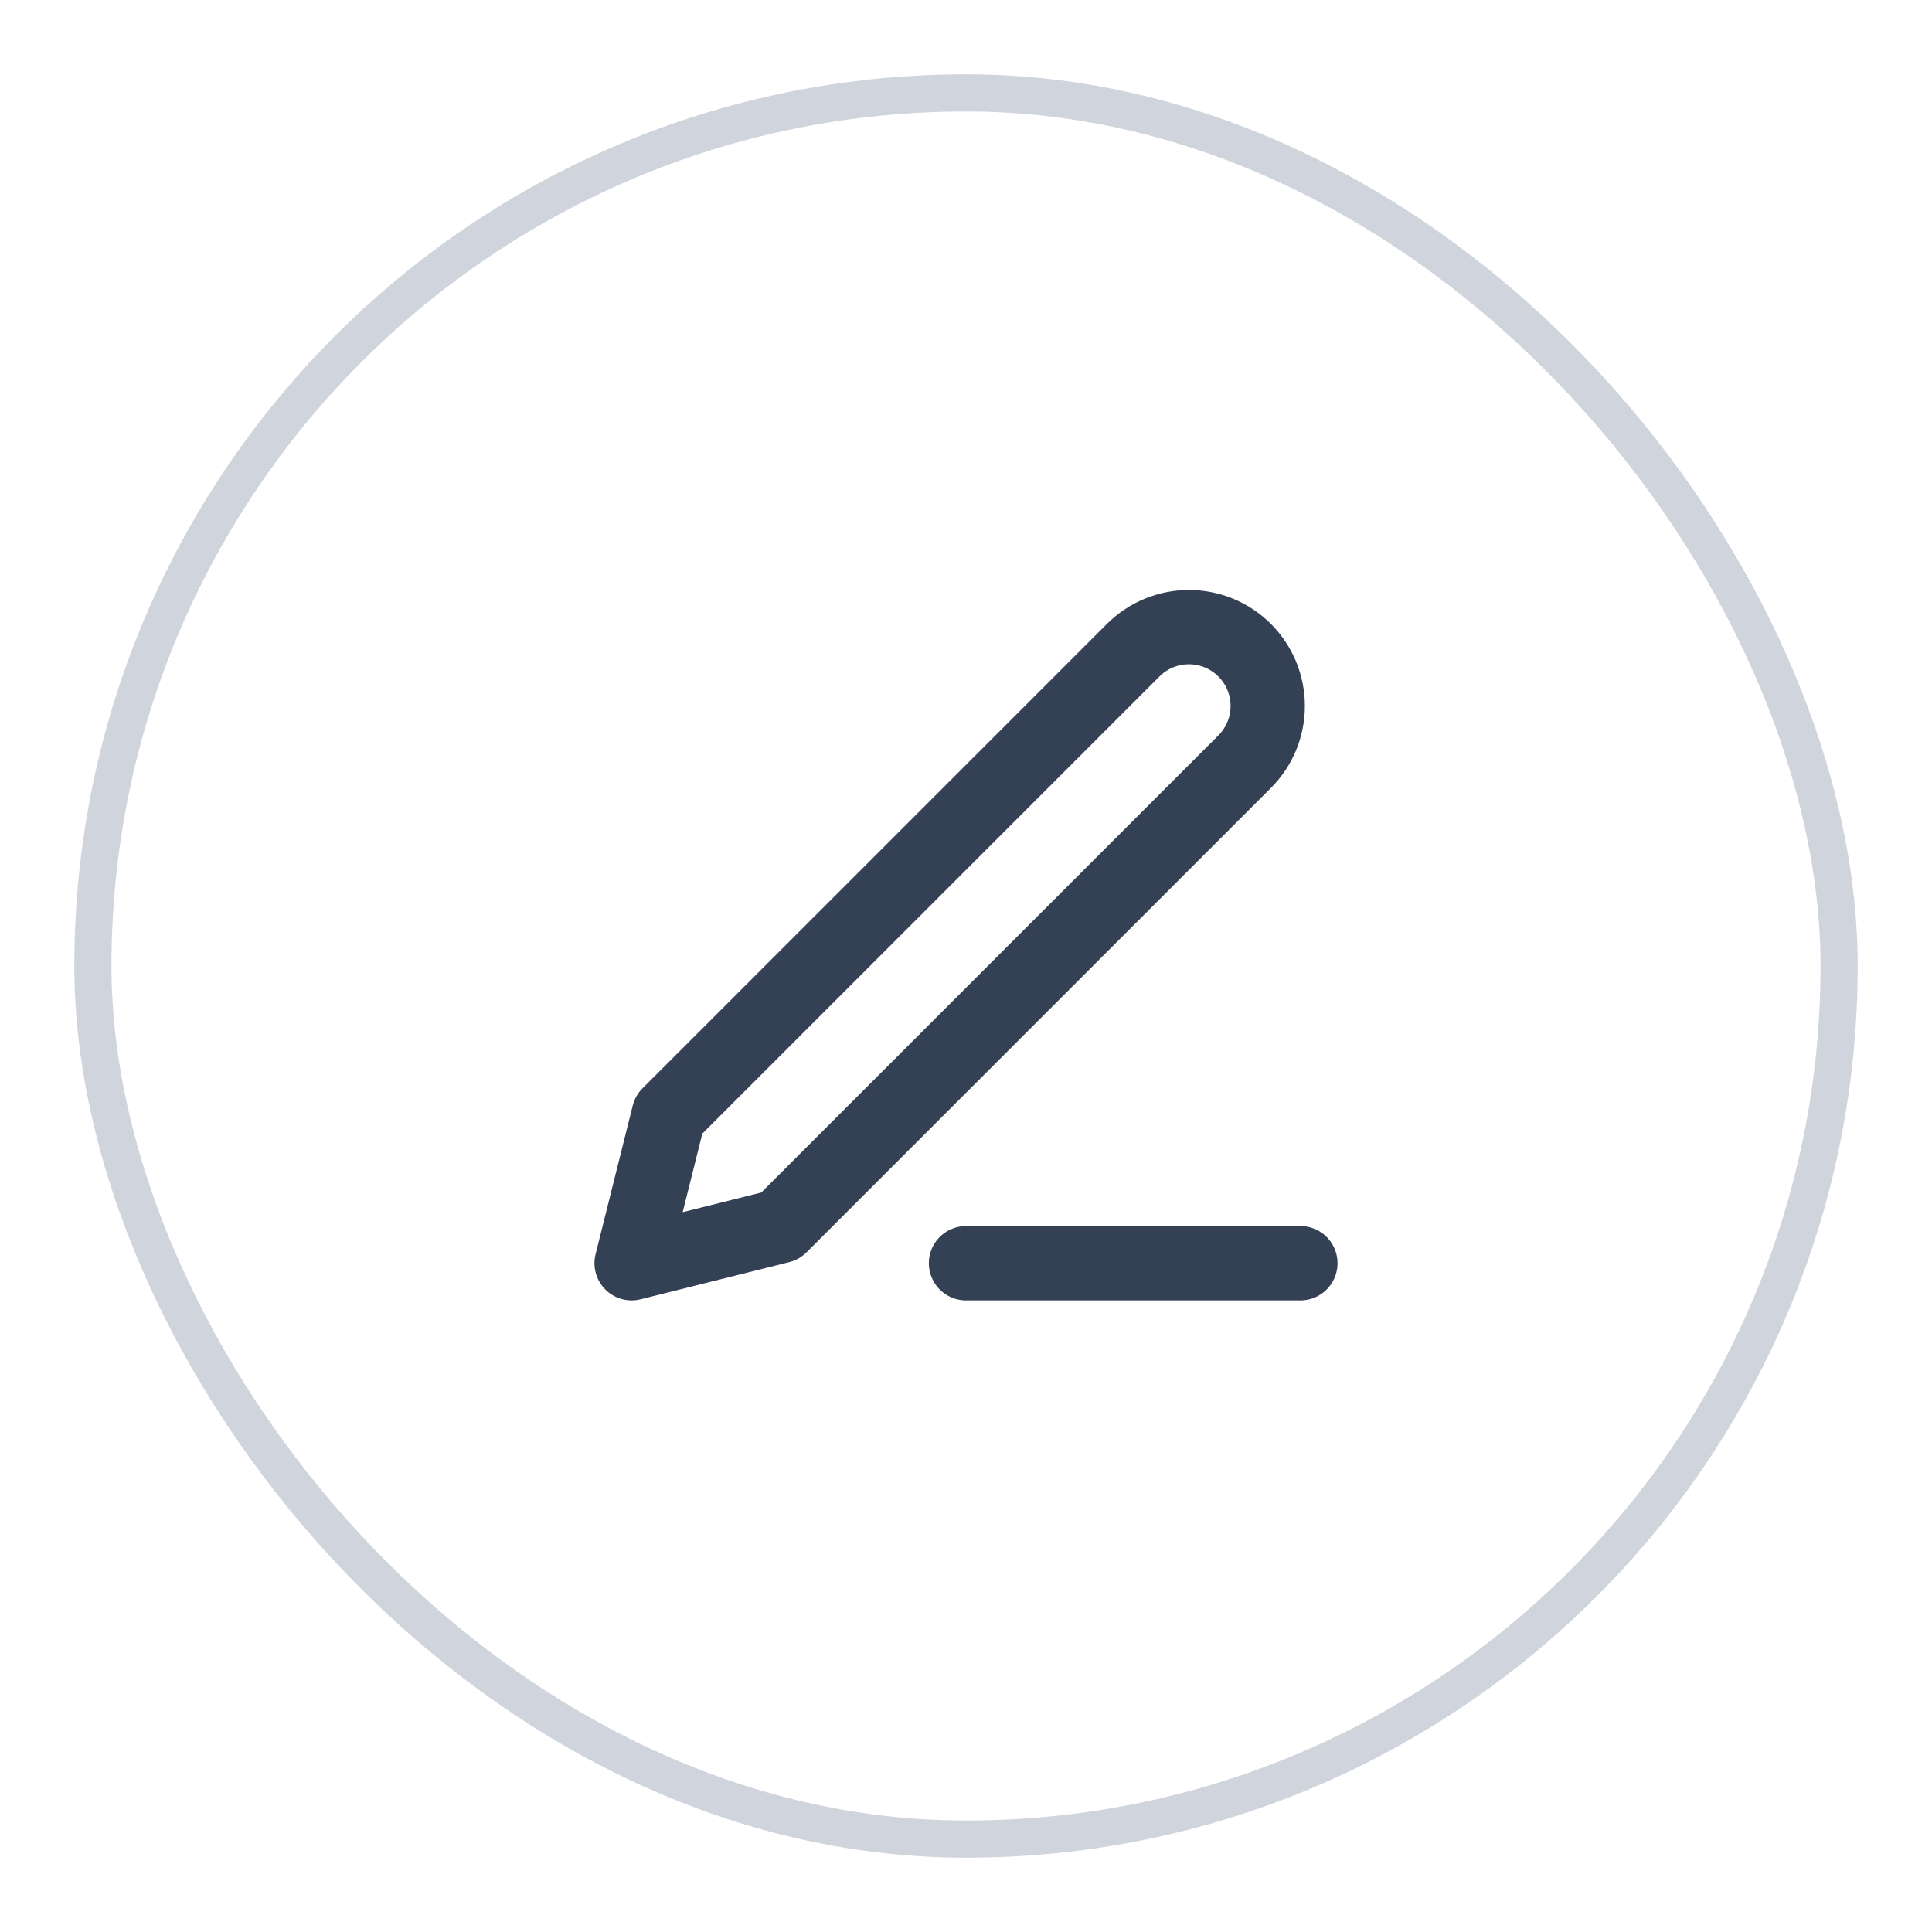 <svg width="52" height="52" viewBox="0 0 52 52" fill="none" xmlns="http://www.w3.org/2000/svg">
<g filter="url(#filter0_d_298_12)">
<rect x="2" y="1" width="48" height="48" rx="24" fill="white"/>
<path d="M26 33H35" stroke="#344054" stroke-width="2" stroke-linecap="round" stroke-linejoin="round"/>
<path d="M30.5 16.5C30.898 16.102 31.437 15.879 32 15.879C32.279 15.879 32.554 15.934 32.812 16.04C33.069 16.147 33.303 16.303 33.5 16.5C33.697 16.697 33.853 16.931 33.96 17.188C34.066 17.446 34.121 17.722 34.121 18C34.121 18.279 34.066 18.555 33.96 18.812C33.853 19.069 33.697 19.303 33.5 19.5L21 32L17 33L18 29L30.5 16.5Z" stroke="#344054" stroke-width="2" stroke-linecap="round" stroke-linejoin="round"/>
<rect x="2.5" y="1.5" width="47" height="47" rx="23.5" stroke="#D0D5DD"/>
</g>
<defs>
<filter id="filter0_d_298_12" x="0" y="0" width="52" height="52" filterUnits="userSpaceOnUse" color-interpolation-filters="sRGB">
<feFlood flood-opacity="0" result="BackgroundImageFix"/>
<feColorMatrix in="SourceAlpha" type="matrix" values="0 0 0 0 0 0 0 0 0 0 0 0 0 0 0 0 0 0 127 0" result="hardAlpha"/>
<feOffset dy="1"/>
<feGaussianBlur stdDeviation="1"/>
<feColorMatrix type="matrix" values="0 0 0 0 0.063 0 0 0 0 0.094 0 0 0 0 0.157 0 0 0 0.05 0"/>
<feBlend mode="normal" in2="BackgroundImageFix" result="effect1_dropShadow_298_12"/>
<feBlend mode="normal" in="SourceGraphic" in2="effect1_dropShadow_298_12" result="shape"/>
</filter>
</defs>
</svg>
